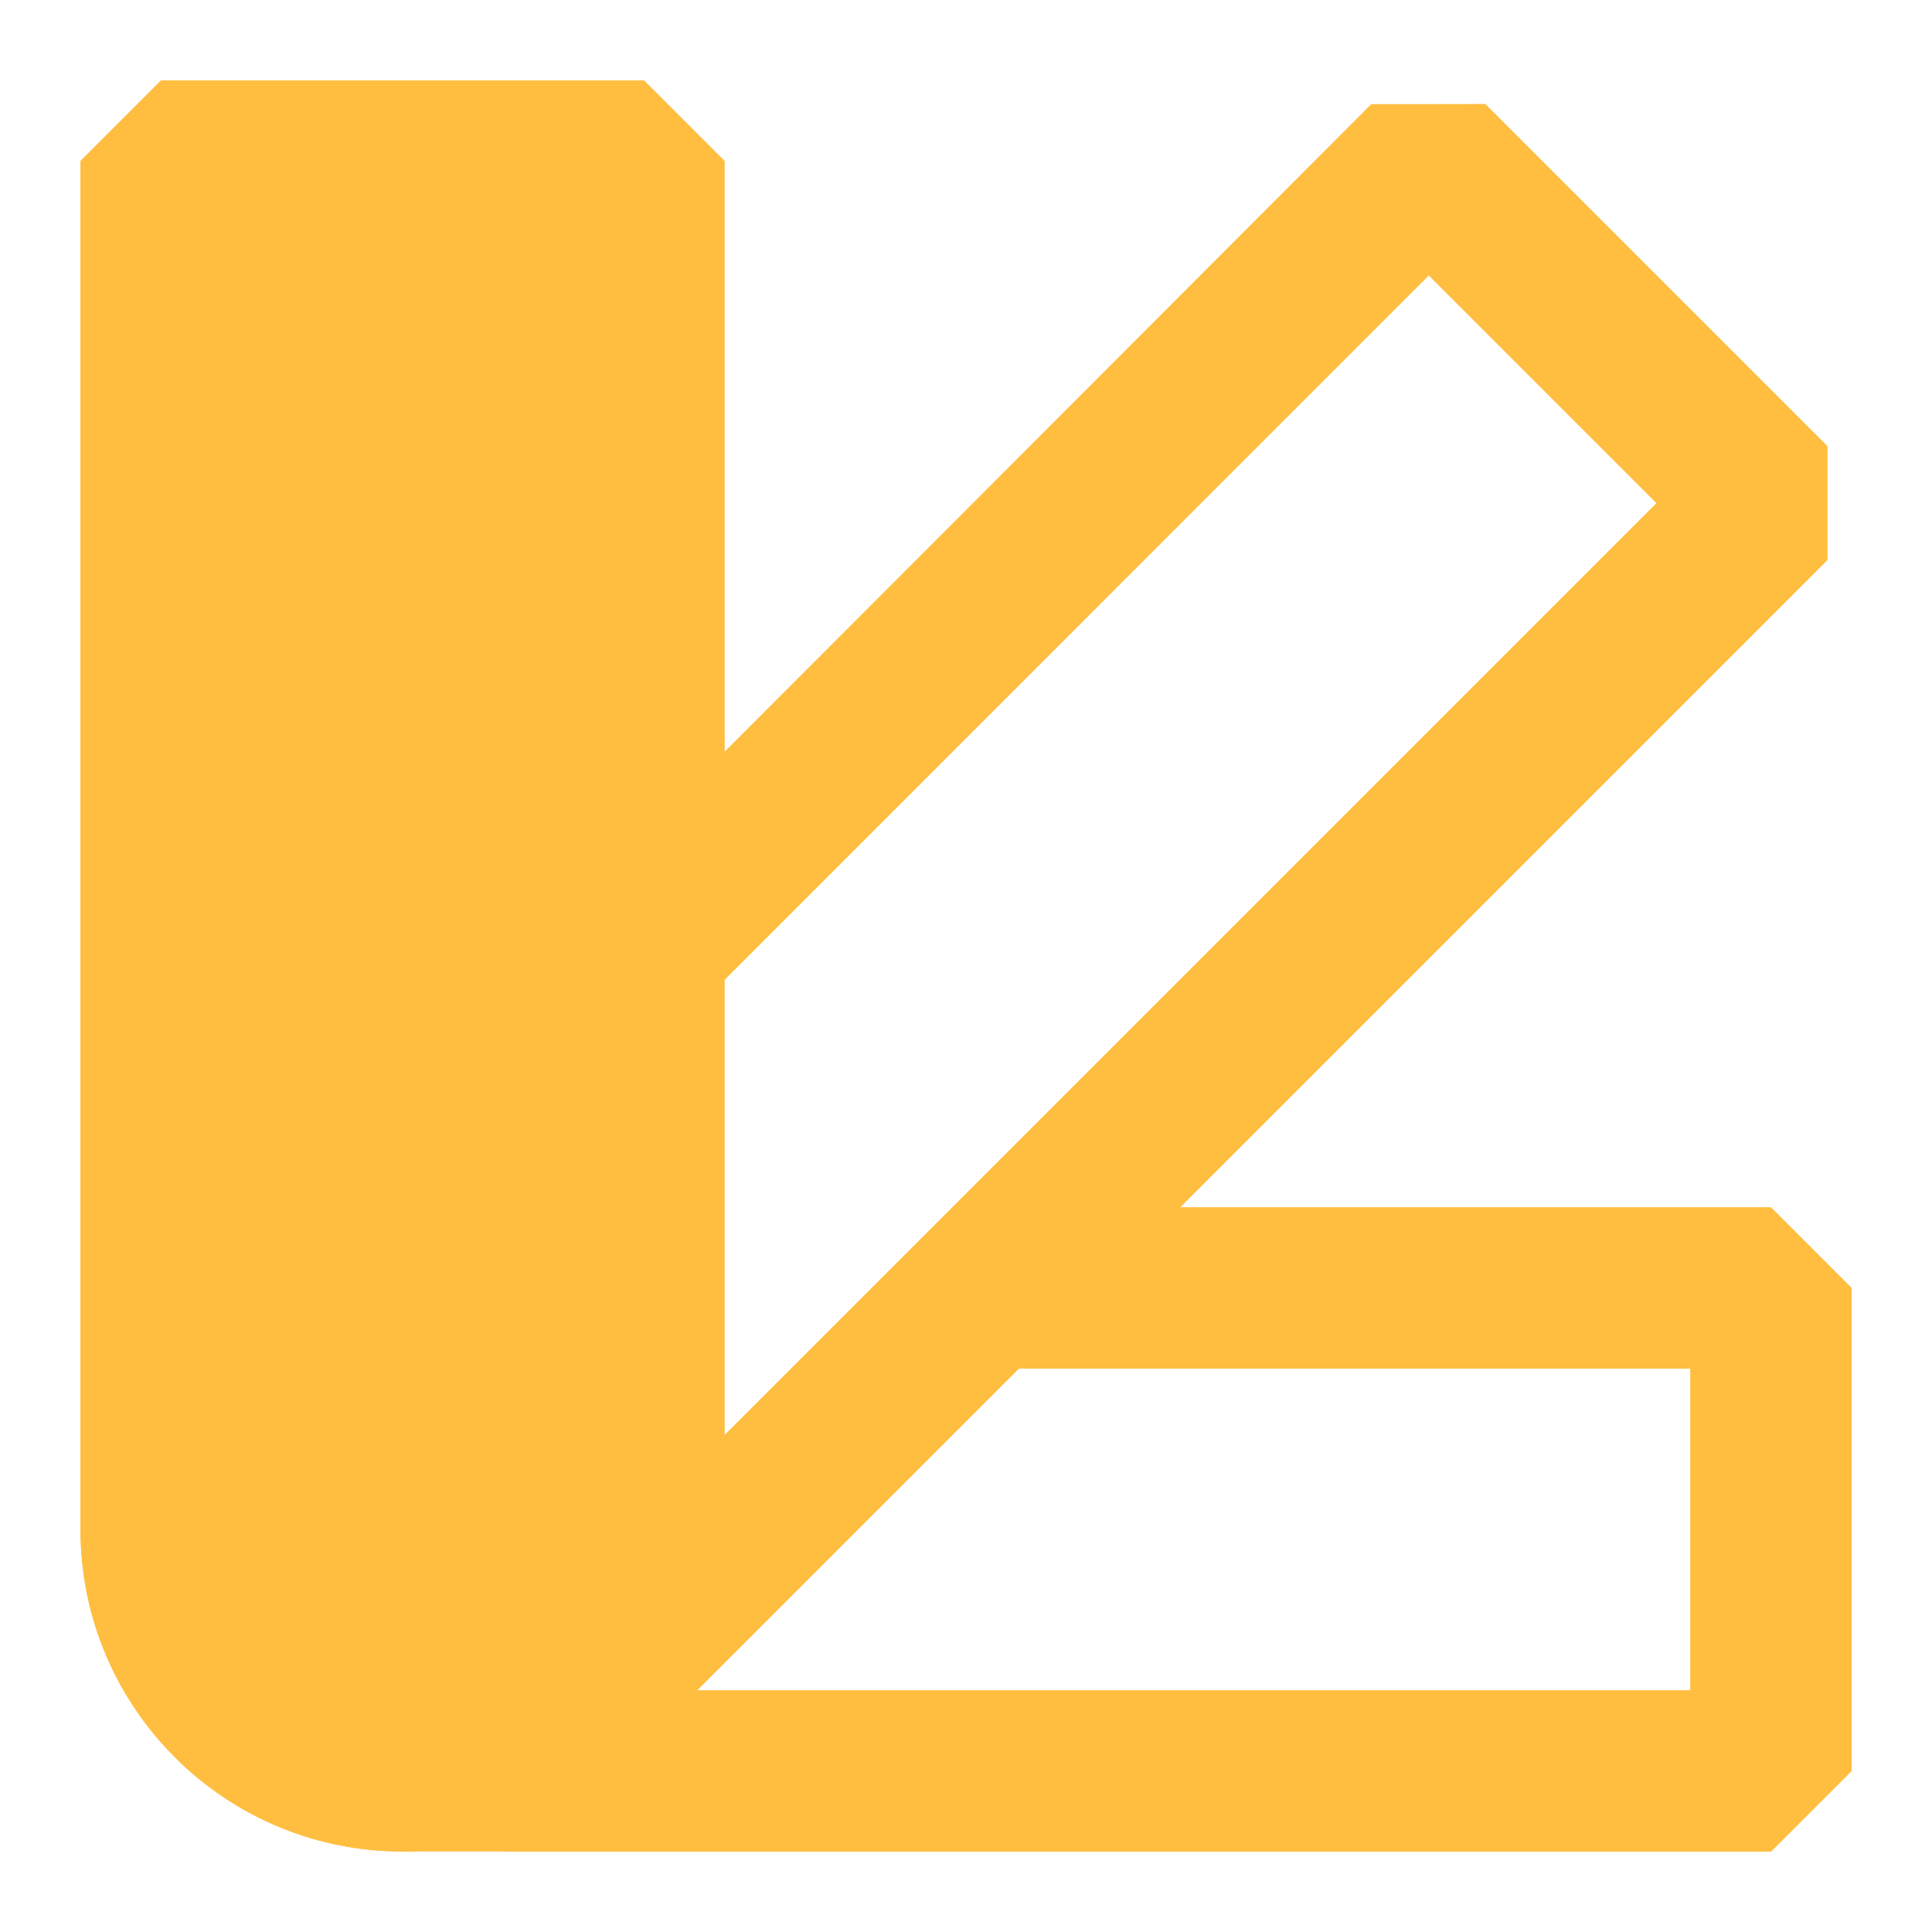 <?xml version="1.0" encoding="UTF-8"?><svg width="24" height="24" viewBox="0 0 48 48" fill="none" xmlns="http://www.w3.org/2000/svg"><path d="M10 44C13.314 44 16 41.314 16 38V23.515V4H4V38C4 41.314 6.686 44 10 44Z" fill="#ffbe40"/><path d="M10 44C13.314 44 16 41.314 16 38V23.515M10 44C6.686 44 4 41.314 4 38V4H16V23.515M10 44H44V32H24.485M5.757 42.243C8.101 44.586 11.899 44.586 14.243 42.243L24.485 32M16 23.515L35.015 4.5L35.485 4L43.985 12.5L24.485 32" stroke="#ffbe40" stroke-width="4" stroke-linecap="butt" stroke-linejoin="bevel"/><path d="M14.243 42.243L43.985 12.5L35.485 4L16 23.515" stroke="#ffbe40" stroke-width="4" stroke-linecap="butt" stroke-linejoin="bevel"/><path d="M24.485 32H44V44H12.5" stroke="#ffbe40" stroke-width="4" stroke-linecap="butt" stroke-linejoin="bevel"/><path d="M24.485 32H44V44H12.5" stroke="#ffbe40" stroke-width="4" stroke-linecap="butt" stroke-linejoin="bevel"/><path d="M10 44C13.314 44 16 41.314 16 38V23.515V4H4V38C4 41.314 6.686 44 10 44Z" fill="#ffbe40" stroke="#ffbe40" stroke-width="4" stroke-linecap="butt" stroke-linejoin="bevel"/></svg>
